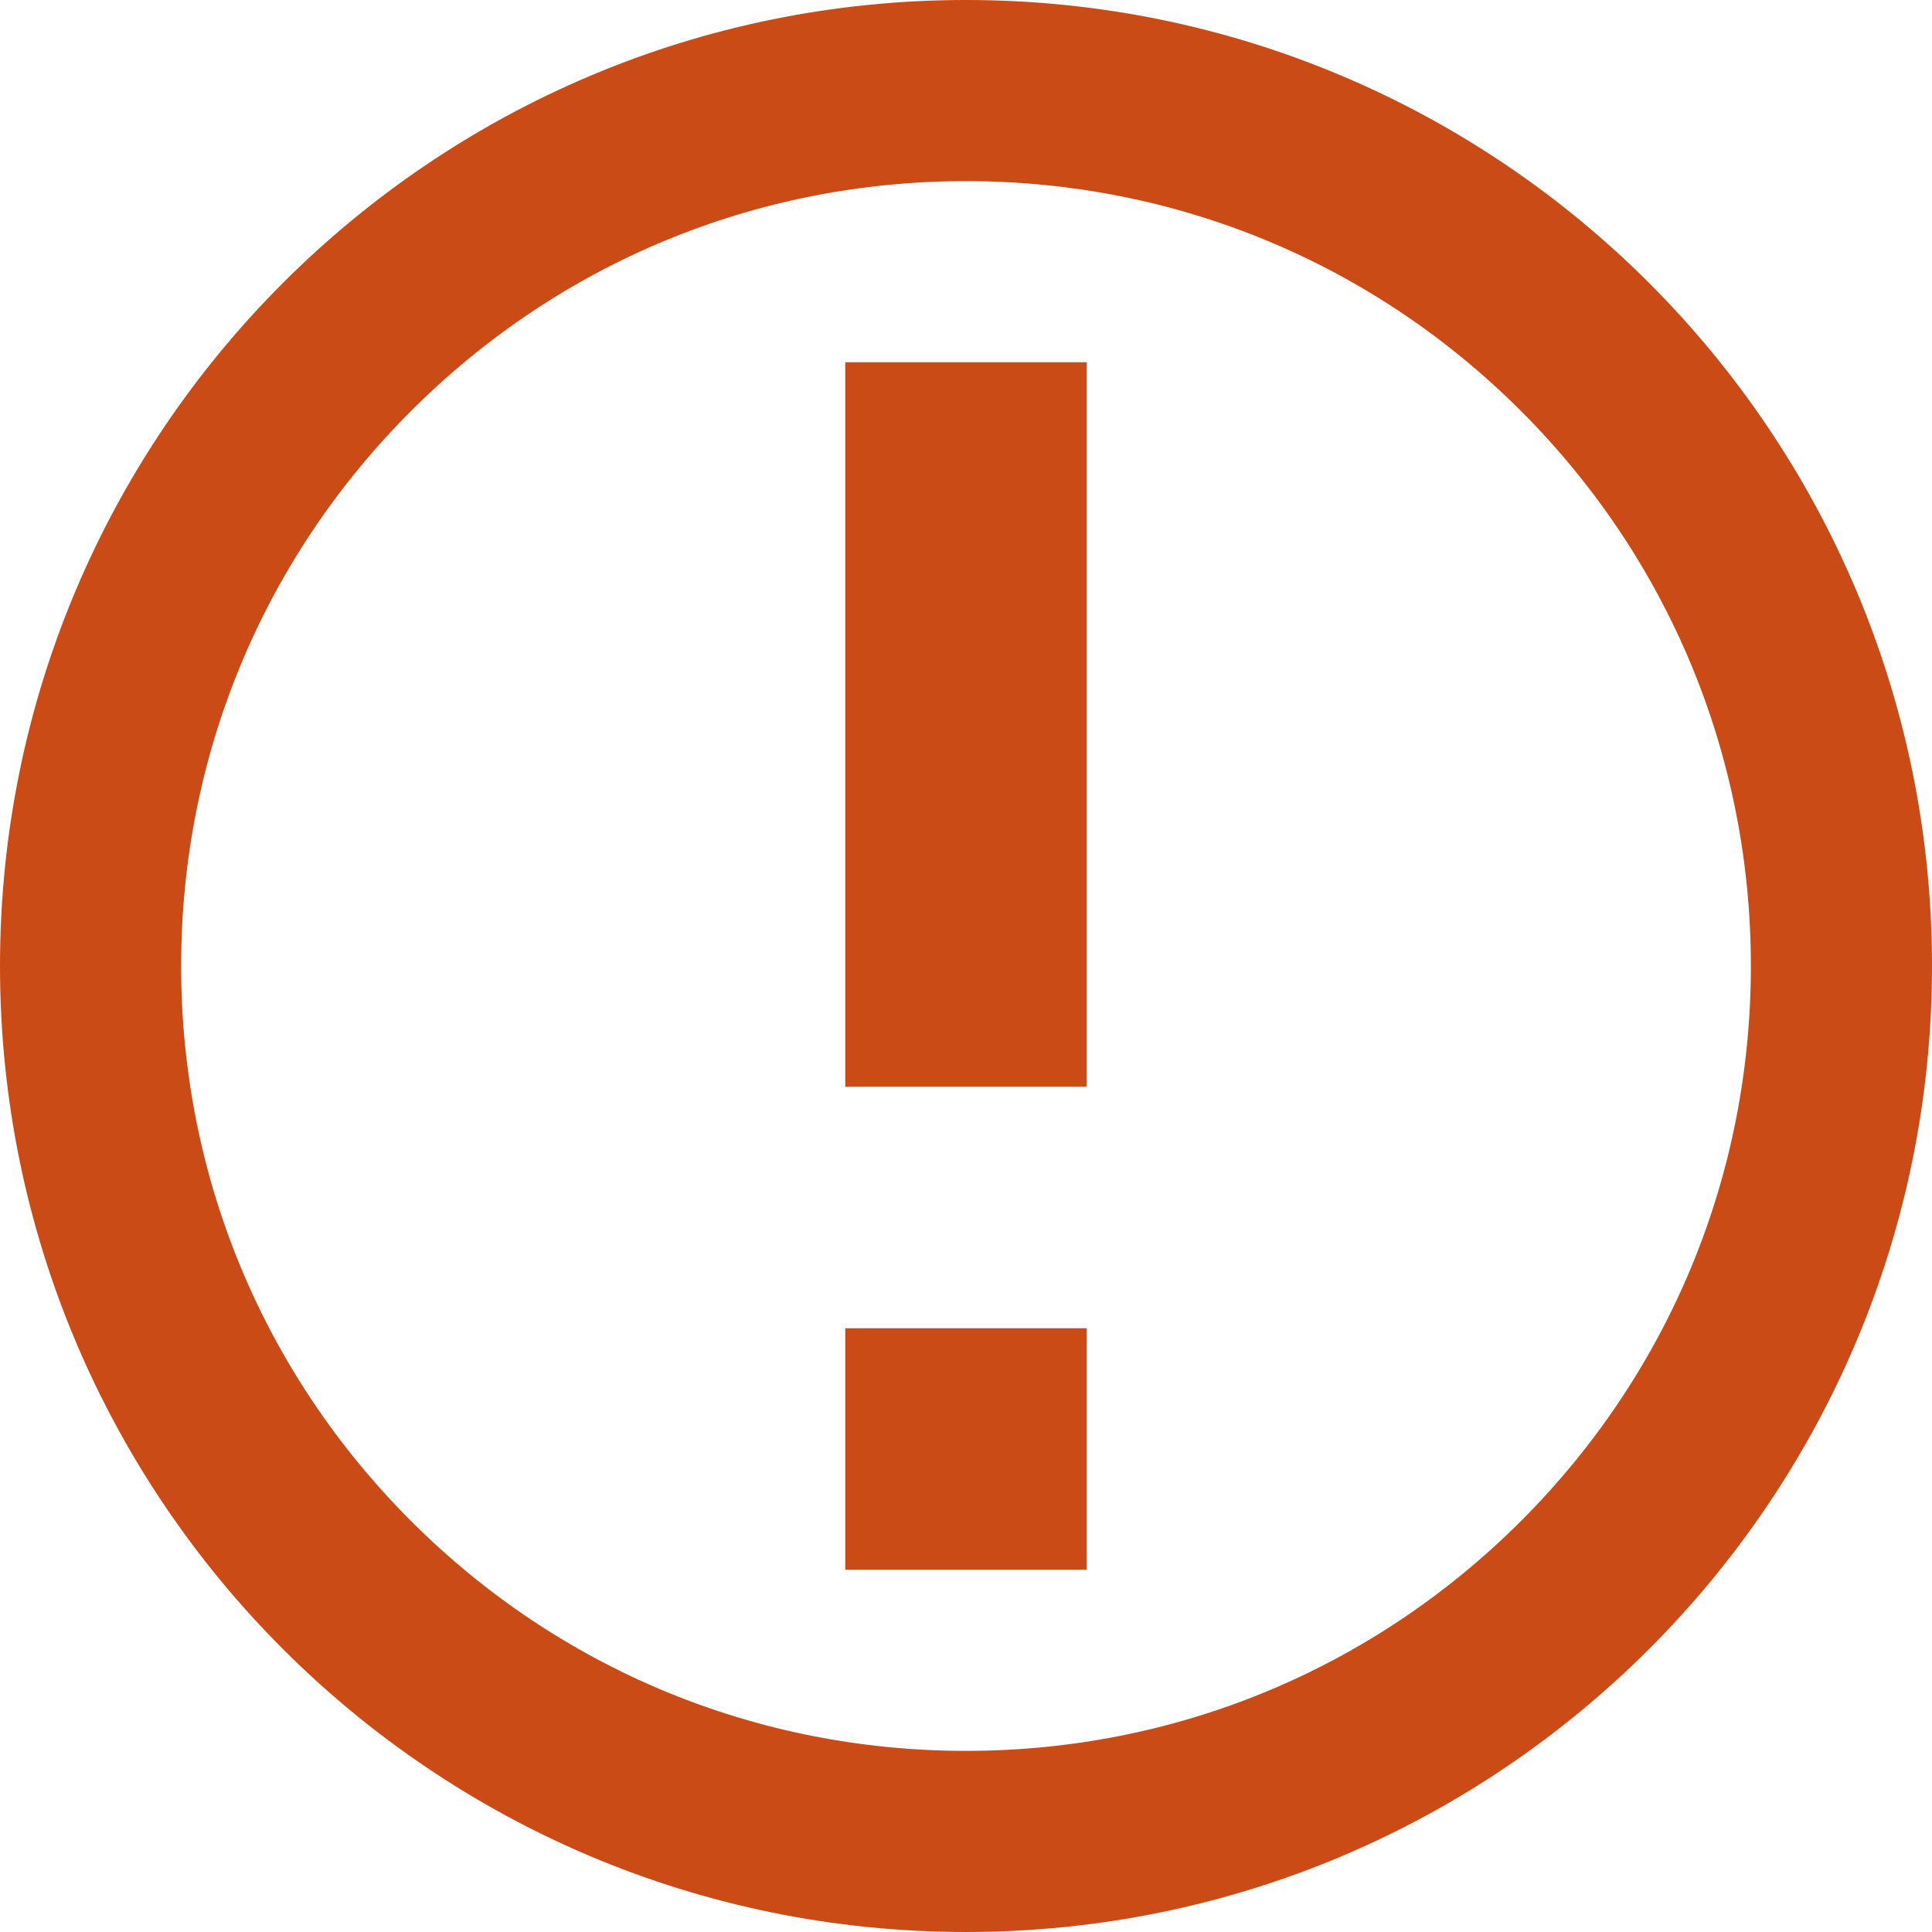 <!DOCTYPE svg PUBLIC "-//W3C//DTD SVG 1.1//EN" "http://www.w3.org/Graphics/SVG/1.1/DTD/svg11.dtd">
<svg xmlns="http://www.w3.org/2000/svg" xmlns:xlink="http://www.w3.org/1999/xlink" version="1.1" width="64px" height="64px" viewBox="0 0 64 64">
<path d="M32 6c-6.945 0-13.474 2.704-18.385 7.615s-7.615 11.44-7.615 18.385c0 6.945 2.704 13.474 7.615 18.385s11.44 7.615 18.385 7.615c6.945 0 13.474-2.705 18.385-7.615s7.615-11.44 7.615-18.385c0-6.945-2.705-13.474-7.615-18.385s-11.44-7.615-18.385-7.615zM32 0v0c17.673 0 32 14.327 32 32s-14.327 32-32 32c-17.673 0-32-14.327-32-32s14.327-32 32-32zM28 44h8v8h-8zM28 12h8v24h-8z" fill="#cb4b16"/>
</svg>